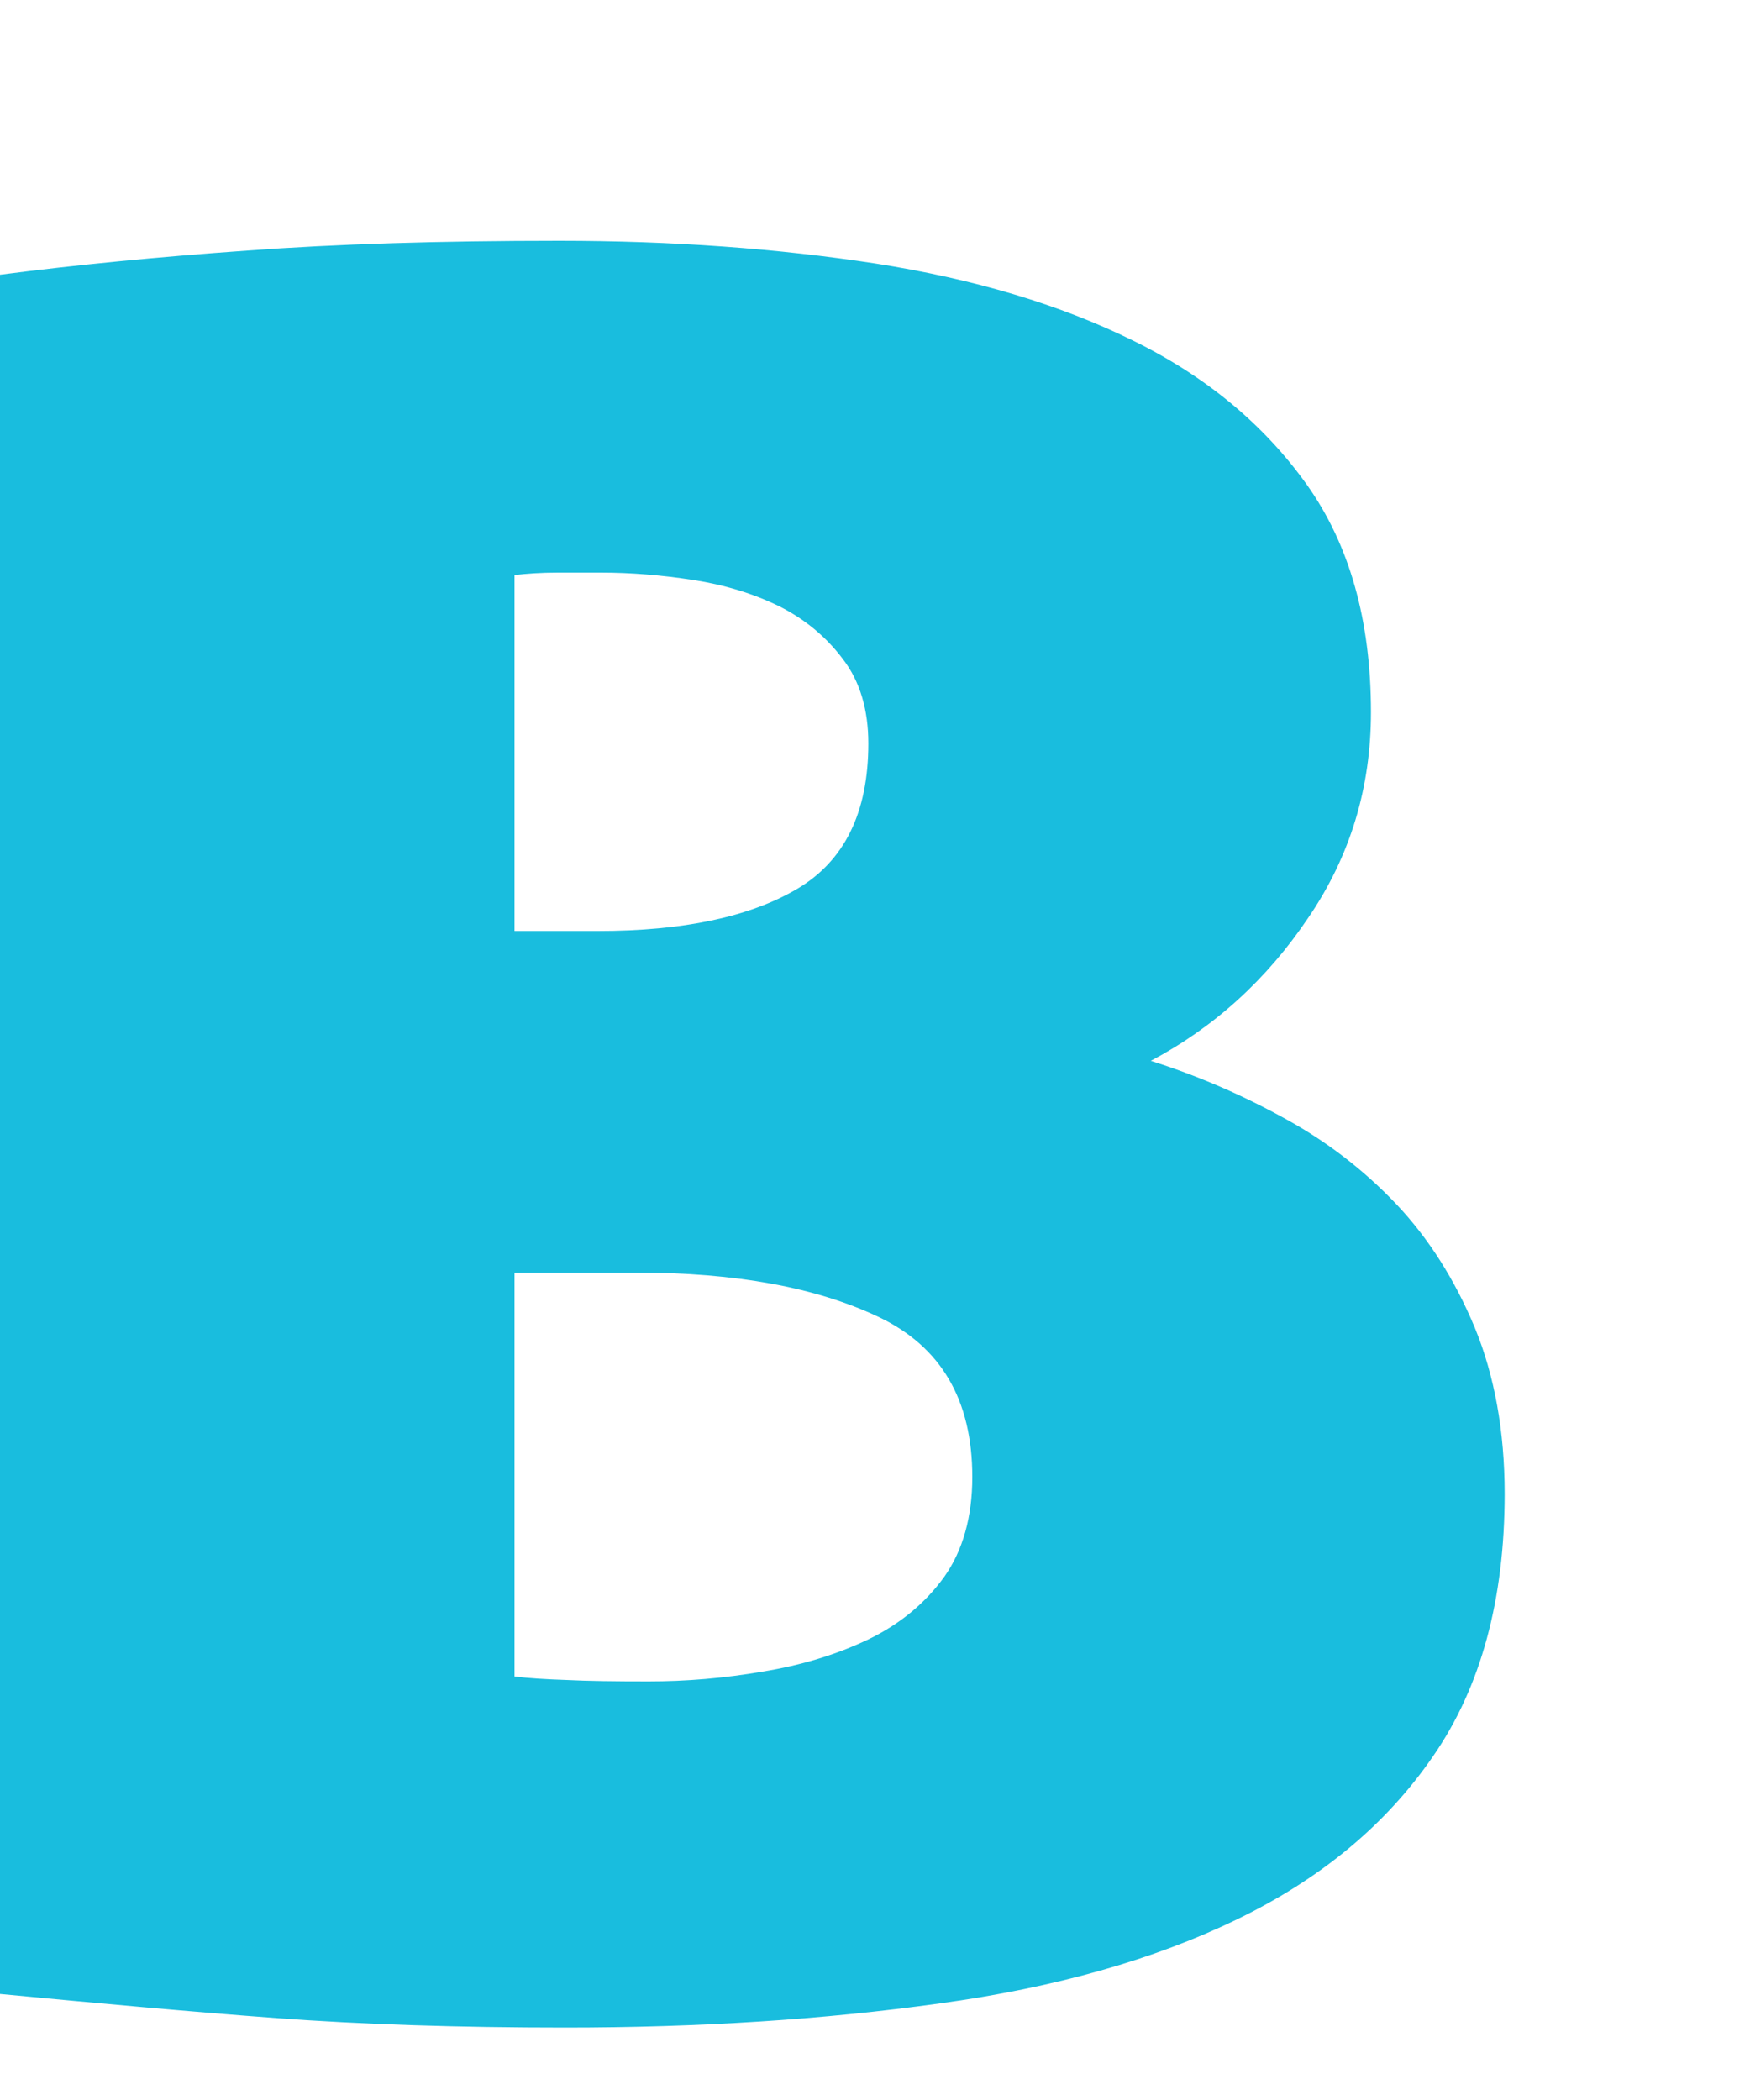 <svg width="5" height="6" viewBox="0 0 5 6" fill="none" xmlns="http://www.w3.org/2000/svg">
<path d="M1.47 3.636V4.79C1.51 4.795 1.56 4.798 1.619 4.8C1.678 4.803 1.756 4.804 1.853 4.804C1.96 4.804 2.069 4.795 2.179 4.776C2.29 4.758 2.391 4.727 2.481 4.684C2.572 4.64 2.644 4.58 2.698 4.505C2.751 4.43 2.778 4.334 2.778 4.22C2.778 4 2.689 3.848 2.511 3.763C2.332 3.678 2.101 3.636 1.819 3.636H1.47ZM1.47 2.66H1.708C1.951 2.66 2.141 2.62 2.277 2.54C2.413 2.46 2.481 2.321 2.481 2.124C2.481 2.028 2.457 1.947 2.409 1.884C2.361 1.82 2.3 1.769 2.226 1.732C2.152 1.696 2.071 1.671 1.98 1.657C1.889 1.643 1.802 1.636 1.717 1.636C1.682 1.636 1.641 1.636 1.593 1.636C1.545 1.636 1.504 1.639 1.47 1.643V2.66ZM4.299 4.268C4.299 4.57 4.231 4.82 4.095 5.017C3.96 5.214 3.772 5.369 3.534 5.484C3.297 5.599 3.014 5.679 2.685 5.724C2.356 5.77 1.999 5.793 1.615 5.793C1.309 5.793 1.034 5.784 0.79 5.766C0.547 5.748 0.284 5.724 0 5.697V0.785C0.215 0.757 0.451 0.734 0.706 0.716C0.961 0.697 1.258 0.688 1.598 0.688C1.921 0.688 2.222 0.71 2.502 0.753C2.783 0.797 3.028 0.87 3.237 0.973C3.447 1.076 3.612 1.214 3.734 1.385C3.856 1.557 3.917 1.773 3.917 2.035C3.917 2.25 3.858 2.446 3.738 2.622C3.619 2.799 3.469 2.935 3.288 3.031C3.418 3.072 3.544 3.126 3.666 3.193C3.788 3.259 3.896 3.342 3.989 3.44C4.082 3.538 4.157 3.657 4.214 3.794C4.27 3.931 4.299 4.089 4.299 4.268Z" fill="#19BDDE"/>
</svg>
